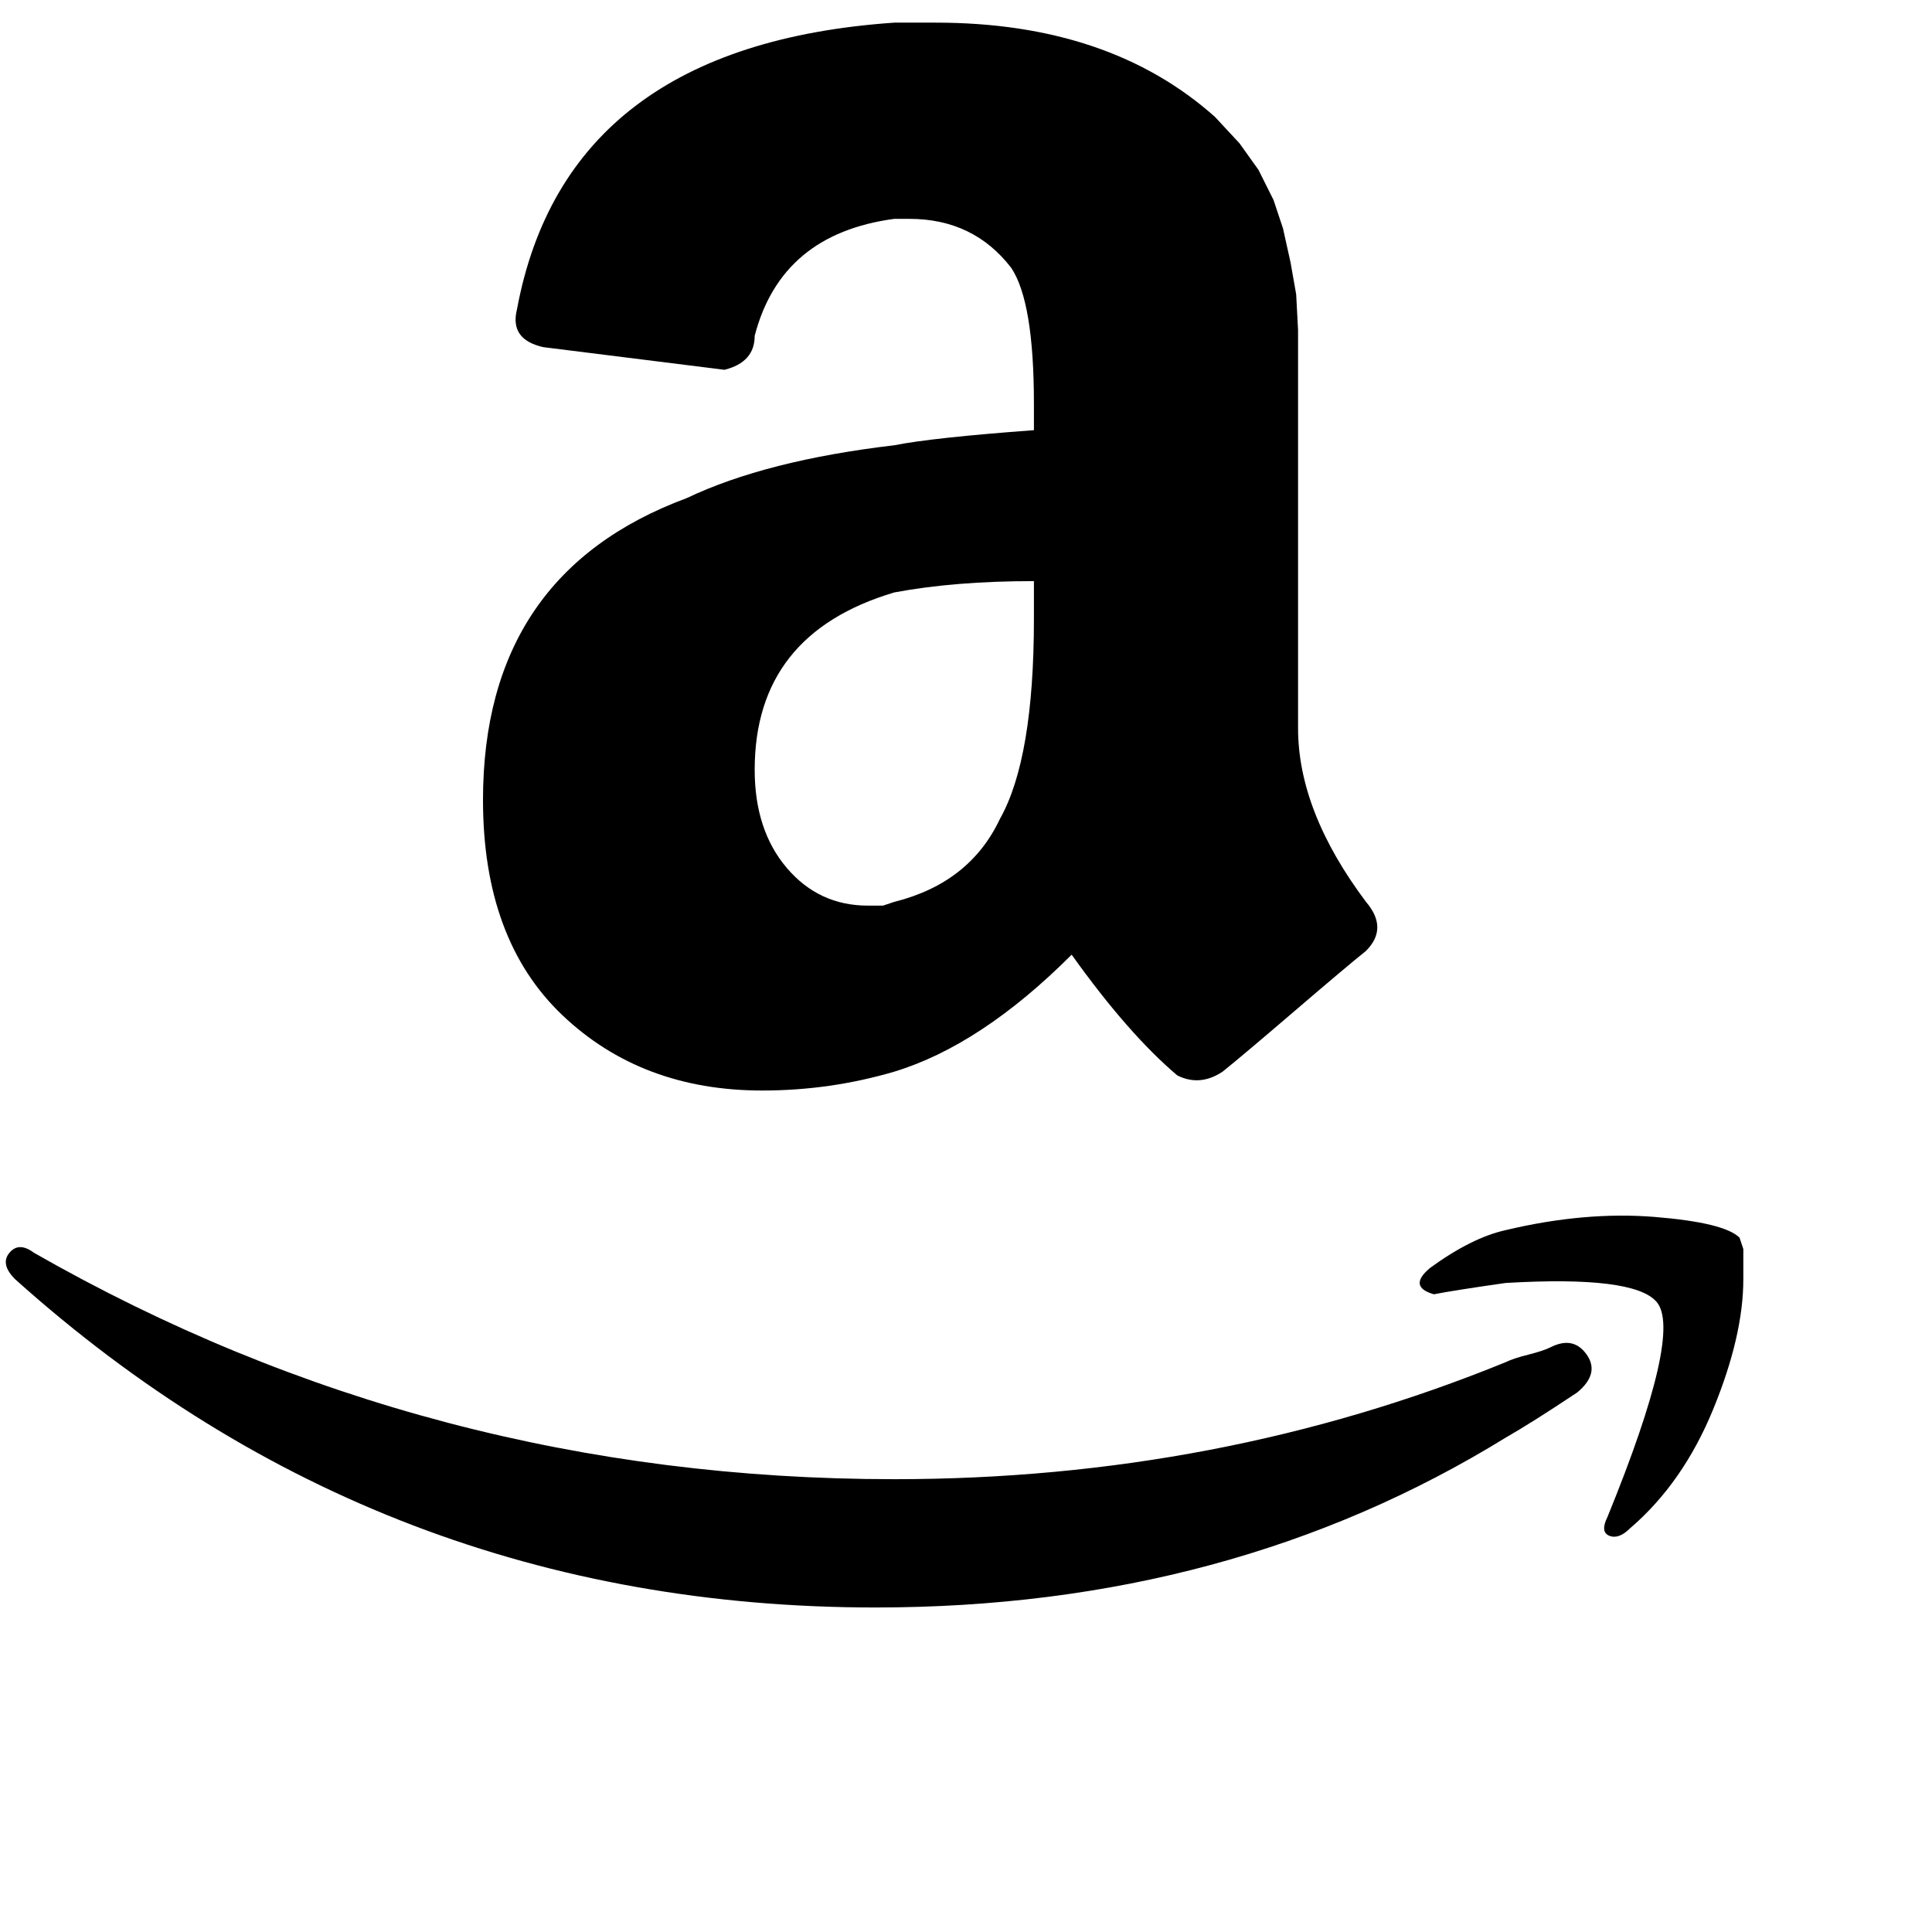 <svg xmlns="http://www.w3.org/2000/svg" version="1.1" viewBox="0 0 512 512" fill="currentColor"><path fill="currentColor" d="M274 114q-27 2-37 4q-34 4-55 14q-54 20-54 80q0 37 21 57t53 20q18 0 35-5q23-7 47-31q15 21 28 32q6 3 12-1q5-4 19-16t19-16q6-6 0-13q-18-24-18-46V87.5l-.5-9.5l-1.5-8.5l-2-9l-2.5-7.5l-4-8l-5-7l-6.5-7Q294 6 248 6h-11q-87 6-100 76q-2 8 7 10l48 6q8-2 8-9q7-27 37-31h4q17 0 27 13q6 9 6 36zm0 50q0 37-9 53q-8 17-28 22l-3 1h-4q-13 0-21.5-10t-8.5-26q0-36 37-47q16-3 37-3zm158 241q14-12 22-31.5t8-34.5v-8l-1-3q-4-4-22.5-5.5T399 326q-9 2-20 10q-6 5 1 7q5-1 19-3q34-2 40 5q7 8-13 57q-2 4 .5 5t5.5-2M4 339q97 87 228 87q94 0 167-45q7-4 19-12q6-5 2.5-10t-9.5-2q-2 1-6 2t-6 2q-76 31-162 31q-123 0-228-60q-4-3-6.5 0t1.5 7"/></svg>